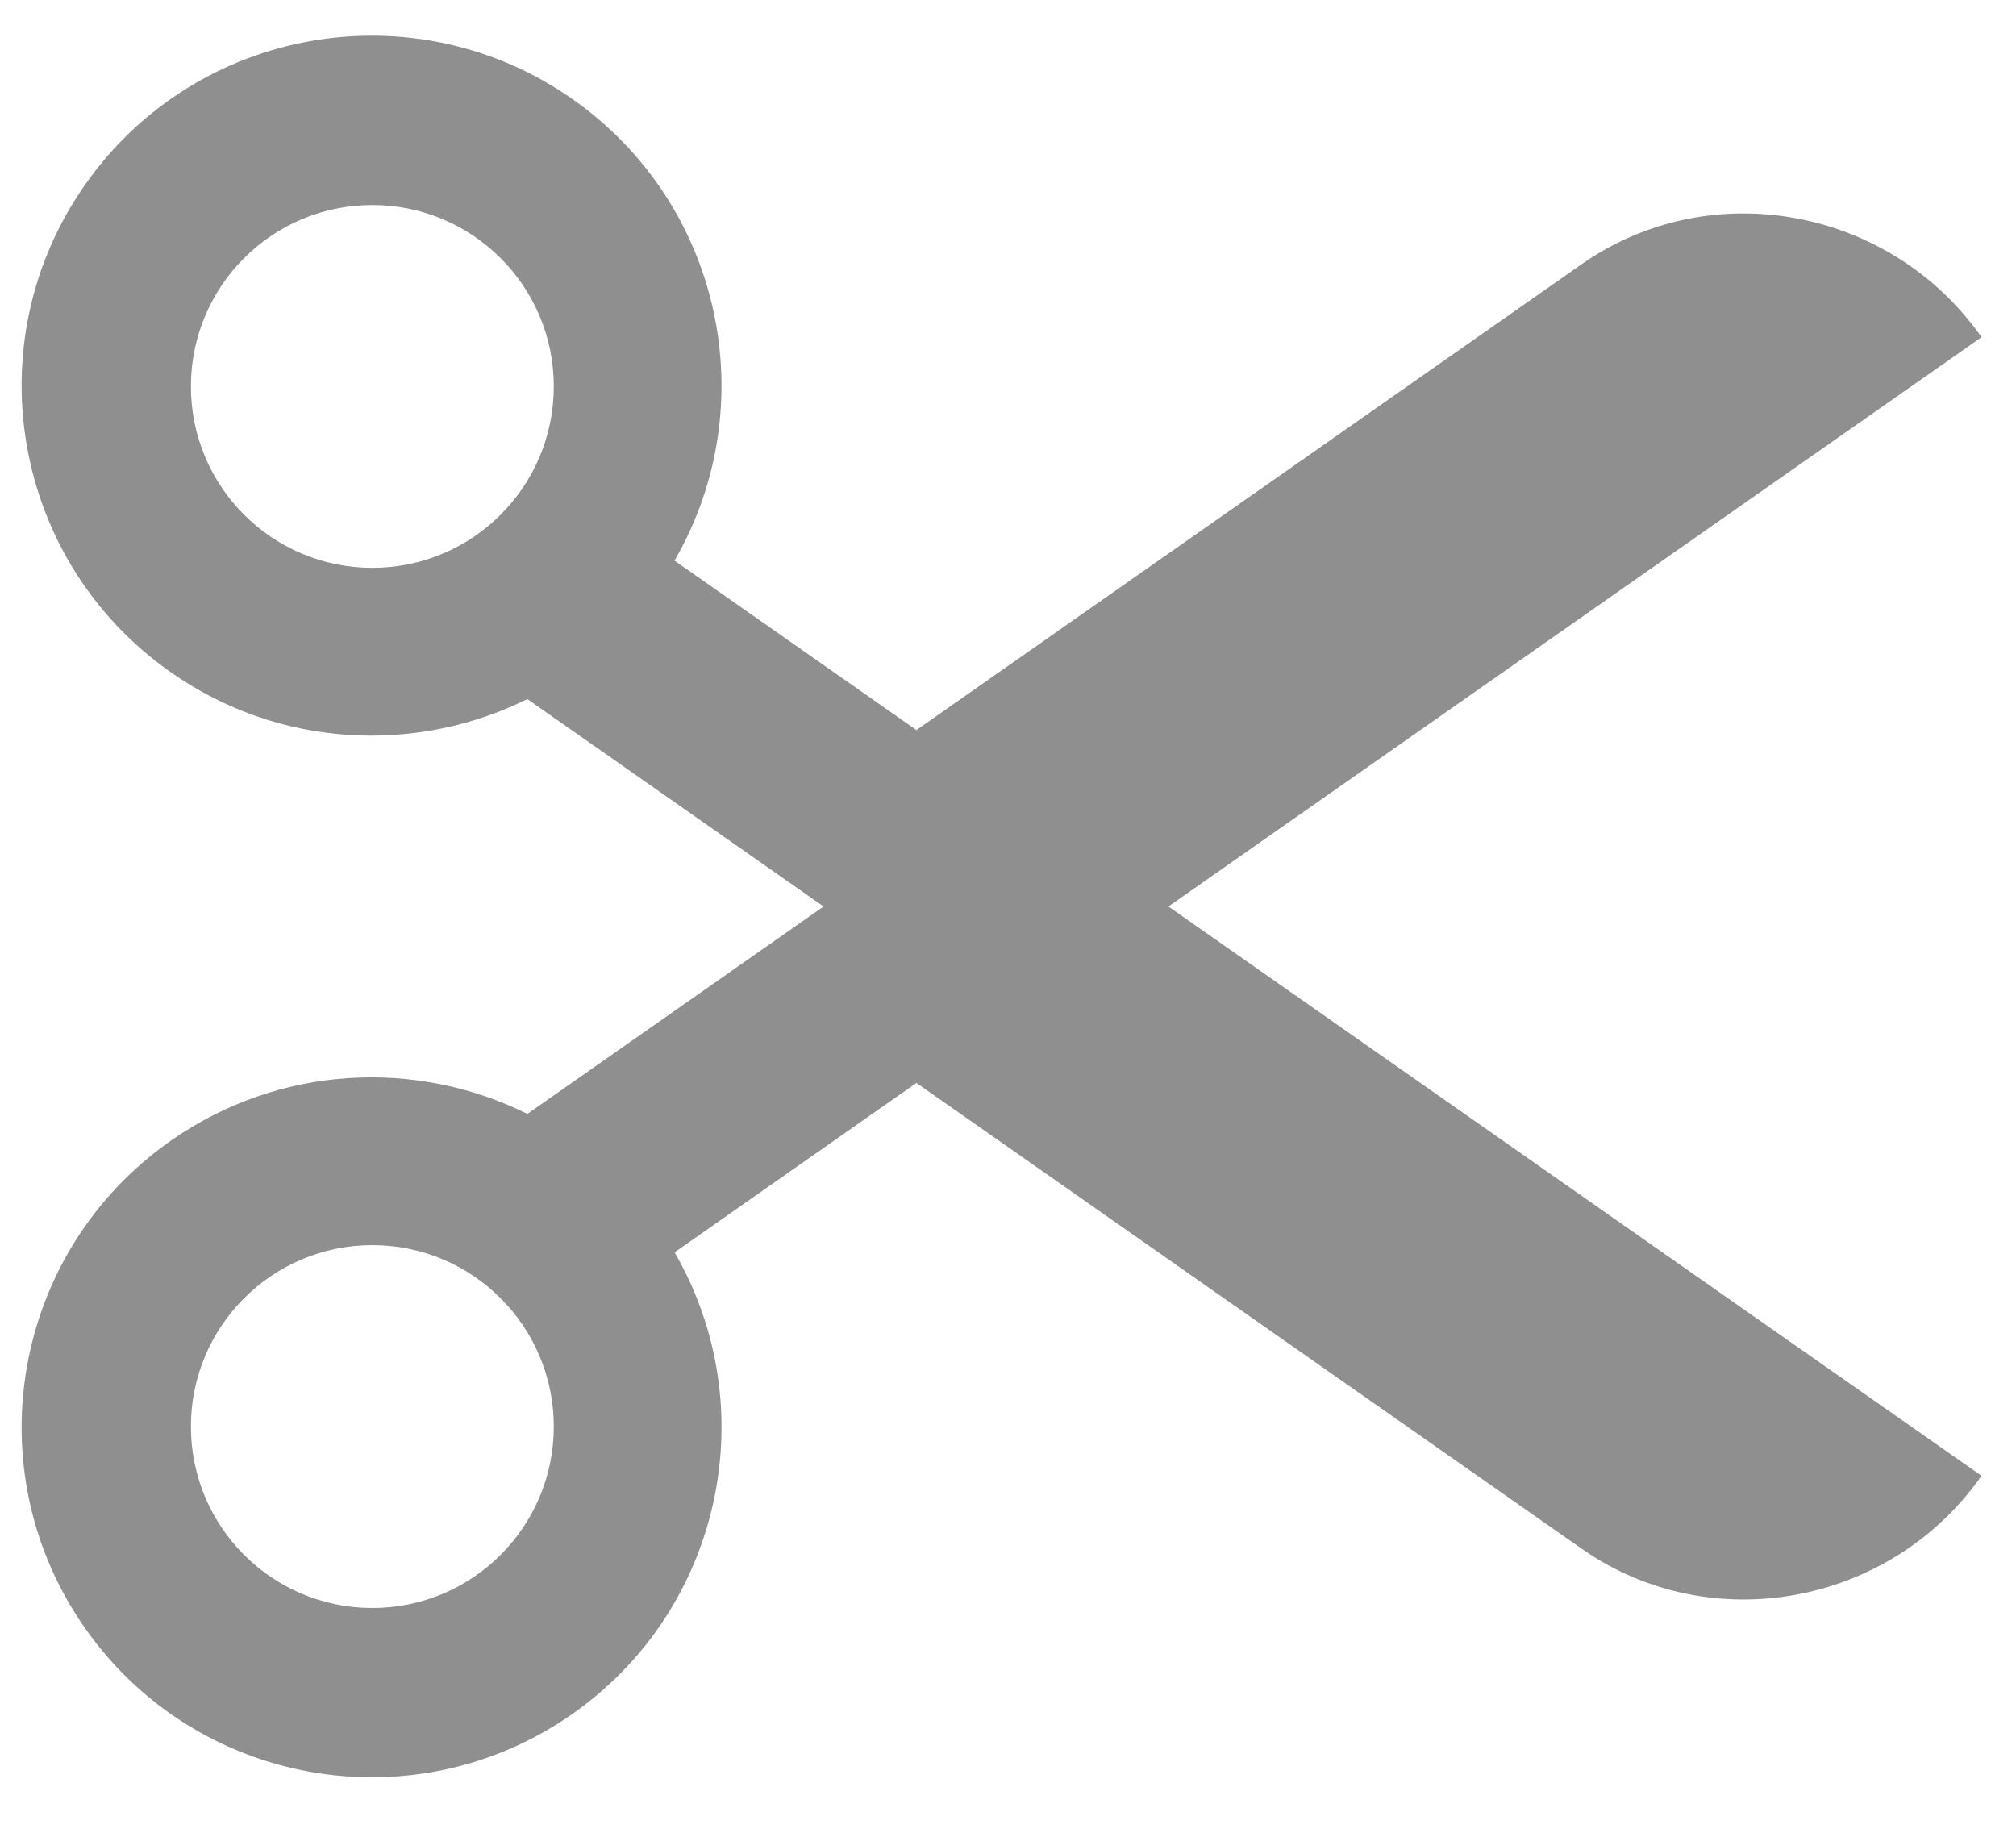 <svg width="33" height="30" viewBox="0 0 33 30" fill="none" xmlns="http://www.w3.org/2000/svg">
<path d="M32.436 5.519C30.953 3.402 28.006 2.844 25.888 4.326L15.001 11.95L11.041 9.177C12.516 6.632 11.822 3.339 9.368 1.62C6.776 -0.194 3.205 0.436 1.39 3.027C-0.424 5.619 0.205 9.19 2.797 11.005C4.575 12.251 6.816 12.344 8.632 11.443L13.481 14.838L8.633 18.233C6.816 17.332 4.576 17.426 2.797 18.671C0.205 20.485 -0.424 24.057 1.39 26.648C3.205 29.24 6.777 29.87 9.368 28.056C11.822 26.337 12.516 23.044 11.042 20.499L15.001 17.726L25.888 25.349C28.006 26.832 30.953 26.274 32.436 24.157L19.126 14.838L32.436 5.519ZM6.095 9.295C4.455 9.295 3.125 7.965 3.125 6.325C3.125 4.685 4.455 3.356 6.095 3.356C7.735 3.356 9.065 4.685 9.065 6.325C9.065 7.965 7.735 9.295 6.095 9.295ZM6.095 26.321C4.455 26.321 3.125 24.991 3.125 23.351C3.125 21.711 4.455 20.381 6.095 20.381C7.735 20.381 9.065 21.711 9.065 23.351C9.065 24.991 7.735 26.321 6.095 26.321Z" fill="#8F8F8F"/>
</svg>
